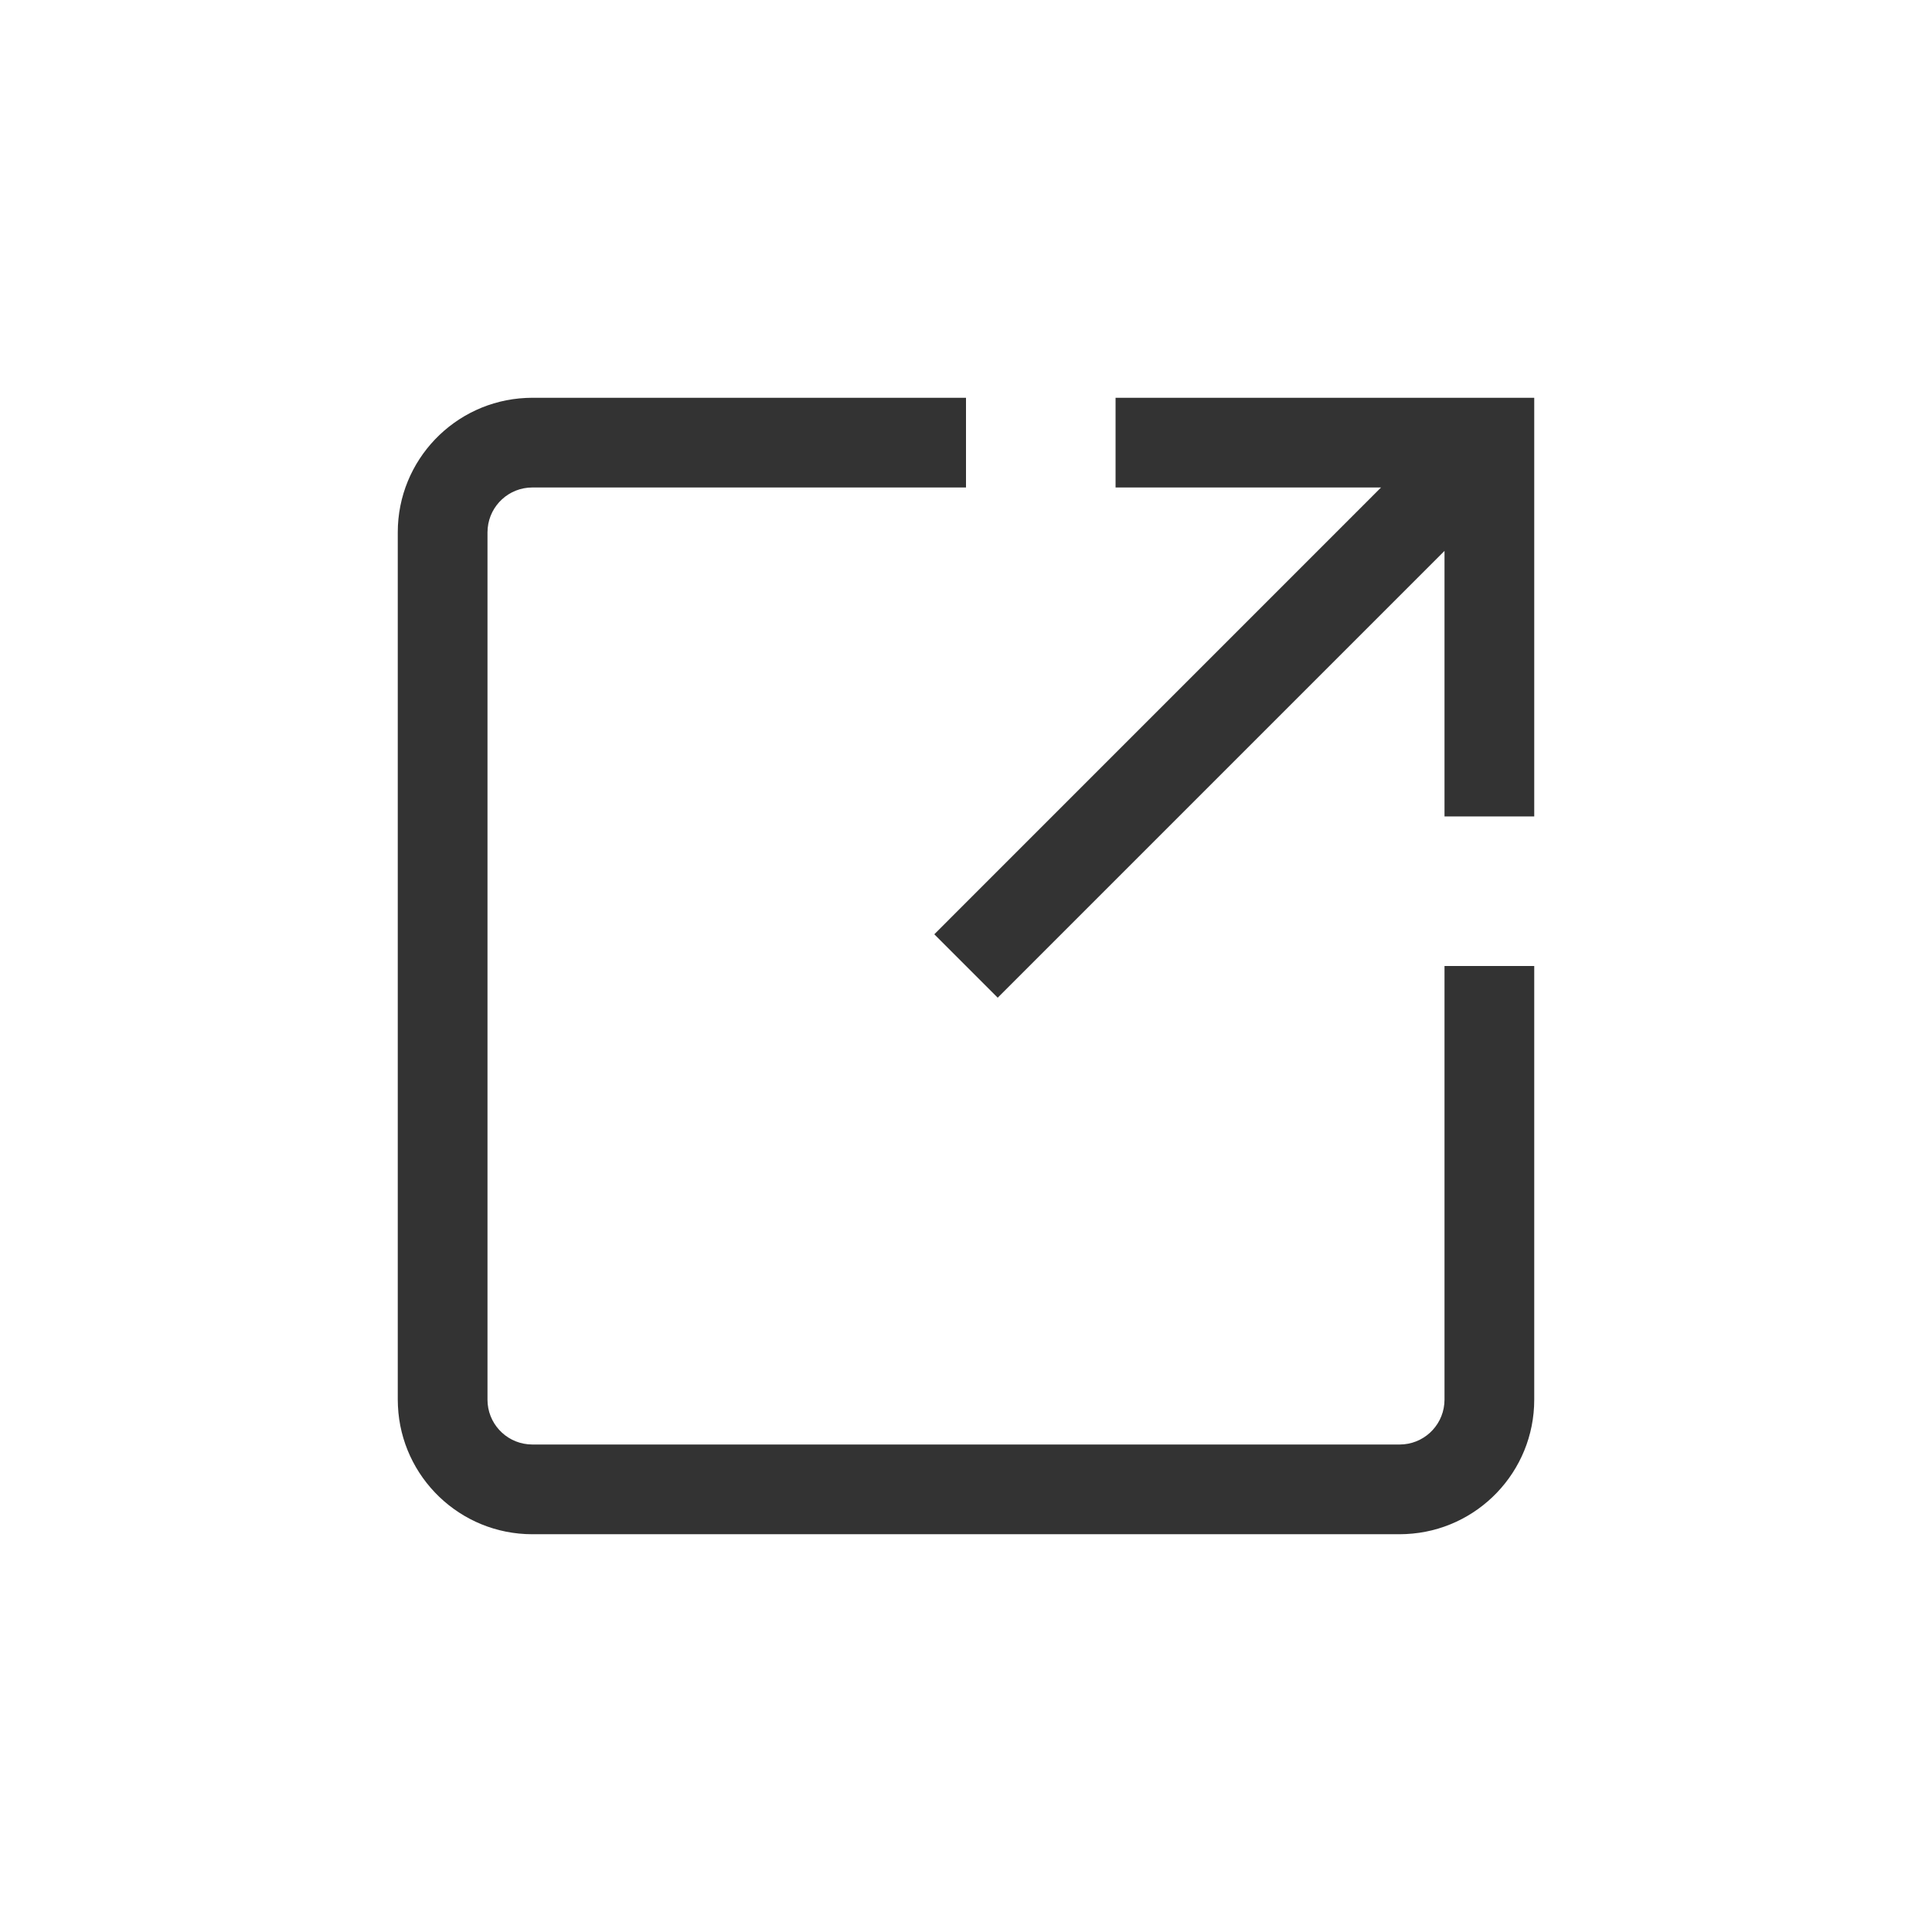 <?xml version="1.0" encoding="UTF-8"?>
<svg width="34px" height="34px" viewBox="0 0 34 34" version="1.1" xmlns="http://www.w3.org/2000/svg" xmlns:xlink="http://www.w3.org/1999/xlink">
    <title>转发</title>
    <g id="页面-1" stroke="none" stroke-width="1" fill="none" fill-rule="evenodd">
        <g id="单聊-延展功能" transform="translate(-160, -468)">
            <g id="转发" transform="translate(160, 468)">
                <rect id="矩形备份-6" x="0" y="0" width="34" height="34"></rect>
                <g id="zhuanfa" transform="translate(7, 7)" fill="#333333" fill-rule="nonzero">
                    <path d="M10,1.77635684e-15 L10,1.579 L2.368,1.579 C1.958,1.579 1.621,1.892 1.583,2.292 L1.579,2.368 L1.579,17.632 C1.579,18.042 1.892,18.379 2.292,18.417 L2.368,18.421 L17.632,18.421 C18.042,18.421 18.379,18.108 18.417,17.708 L18.421,17.632 L18.421,10 L20,10 L20,17.632 C20,18.902 18.999,19.939 17.743,19.997 L17.632,20 L2.368,20 C1.098,20 0.061,18.999 0.003,17.743 L0,17.632 L0,2.368 C0,1.098 1.001,0.061 2.257,0.003 L2.368,1.77635684e-15 L10,1.77635684e-15 Z M20,0 L20,7.368 L18.421,7.368 L18.421,2.695 L10.558,10.558 L9.442,9.442 L17.304,1.579 L12.632,1.579 L12.632,0 L20,0 L20,0 Z" id="形状"></path>
                </g>
            </g>
        </g>
    </g>
</svg>